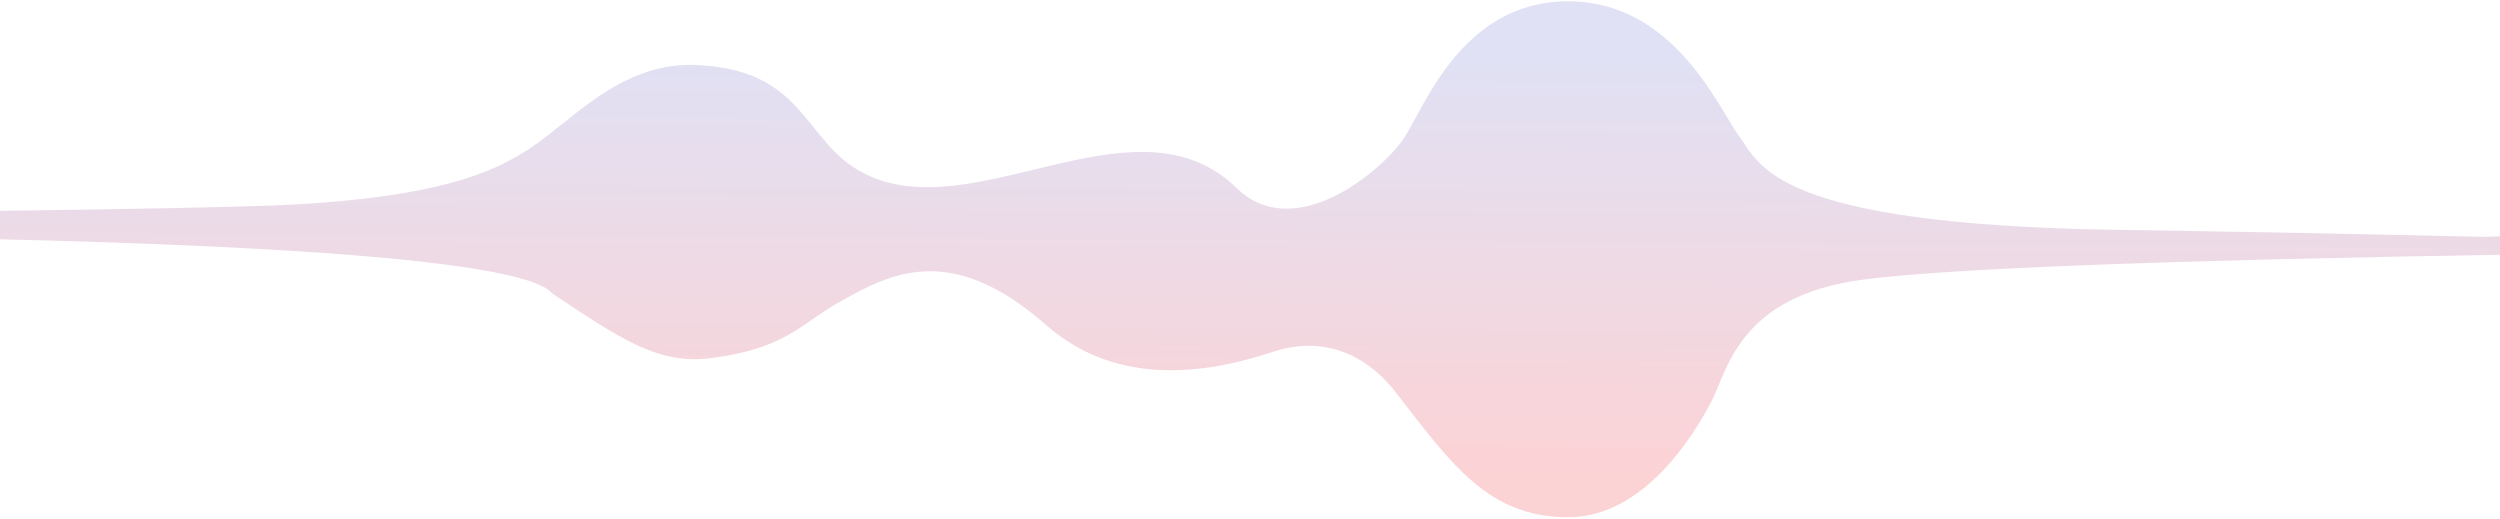 <?xml version="1.0" encoding="UTF-8"?>
<svg width="732px" height="152px" viewBox="0 0 732 152" version="1.1" xmlns="http://www.w3.org/2000/svg" xmlns:xlink="http://www.w3.org/1999/xlink">
    <!-- Generator: Sketch 49.2 (51160) - http://www.bohemiancoding.com/sketch -->
    <title>_3</title>
    <desc>Created with Sketch.</desc>
    <defs>
        <linearGradient x1="50%" y1="91.393%" x2="53.623%" y2="9.997%" id="linearGradient-1">
            <stop stop-color="#F89096" offset="0%"></stop>
            <stop stop-color="#B1B4E5" offset="100%"></stop>
        </linearGradient>
    </defs>
    <g id="Symbols" stroke="none" stroke-width="1" fill="none" fill-rule="evenodd" opacity="0.4">
        <g id="Nav/cta/Request-5" transform="translate(-10, -20)" fill="url(#linearGradient-1)">
            <g id="Group" transform="translate(0, -1)">
                <g id="Group-1" transform="translate(10, 0.977)">
                    <path d="M-225.346,83.939 C-225.346,83.939 28.749,82.148 79.028,80.221 C129.483,78.295 144.653,69.692 152.607,65.085 C165.935,57.371 180.667,37.969 204.013,39.049 C238.761,40.656 234.491,65.047 257.8,72.8 C289.691,83.407 333.959,47.728 362.041,75.05 C379.184,91.728 404.825,69.762 410.946,60.661 C417.066,51.561 427.956,20.406 459.141,20.406 C490.326,20.406 503.383,52.077 509.357,60.103 C515.332,68.128 519.138,85.831 619.78,87.319 C690.437,88.365 728.853,89.496 728.034,89.347 L880.935,83.939 L880.935,92.386 C878.711,92.386 759.313,94.507 735.28,94.552 C633.217,96.228 569.969,98.673 545.534,101.887 C508.883,106.709 505.79,128.728 501.03,137.728 C496.27,146.728 481.514,171.798 458.666,171.479 C435.818,171.16 425.424,156.501 408.729,134.977 C398.258,121.477 384.889,119.087 372.989,122.944 C361.09,126.801 330.232,136.277 306.351,115.23 C278.267,90.479 260.478,100.405 246.852,107.837 C234.477,114.587 230.669,121.98 208.297,124.872 C192.877,126.865 182.188,119.584 161.651,105.91 C143.436,83.829 -225.473,89.347 -225.473,89.347 L-225.346,83.939 Z" id="_3"></path>
                </g>
            </g>
        </g>
    </g>
</svg>